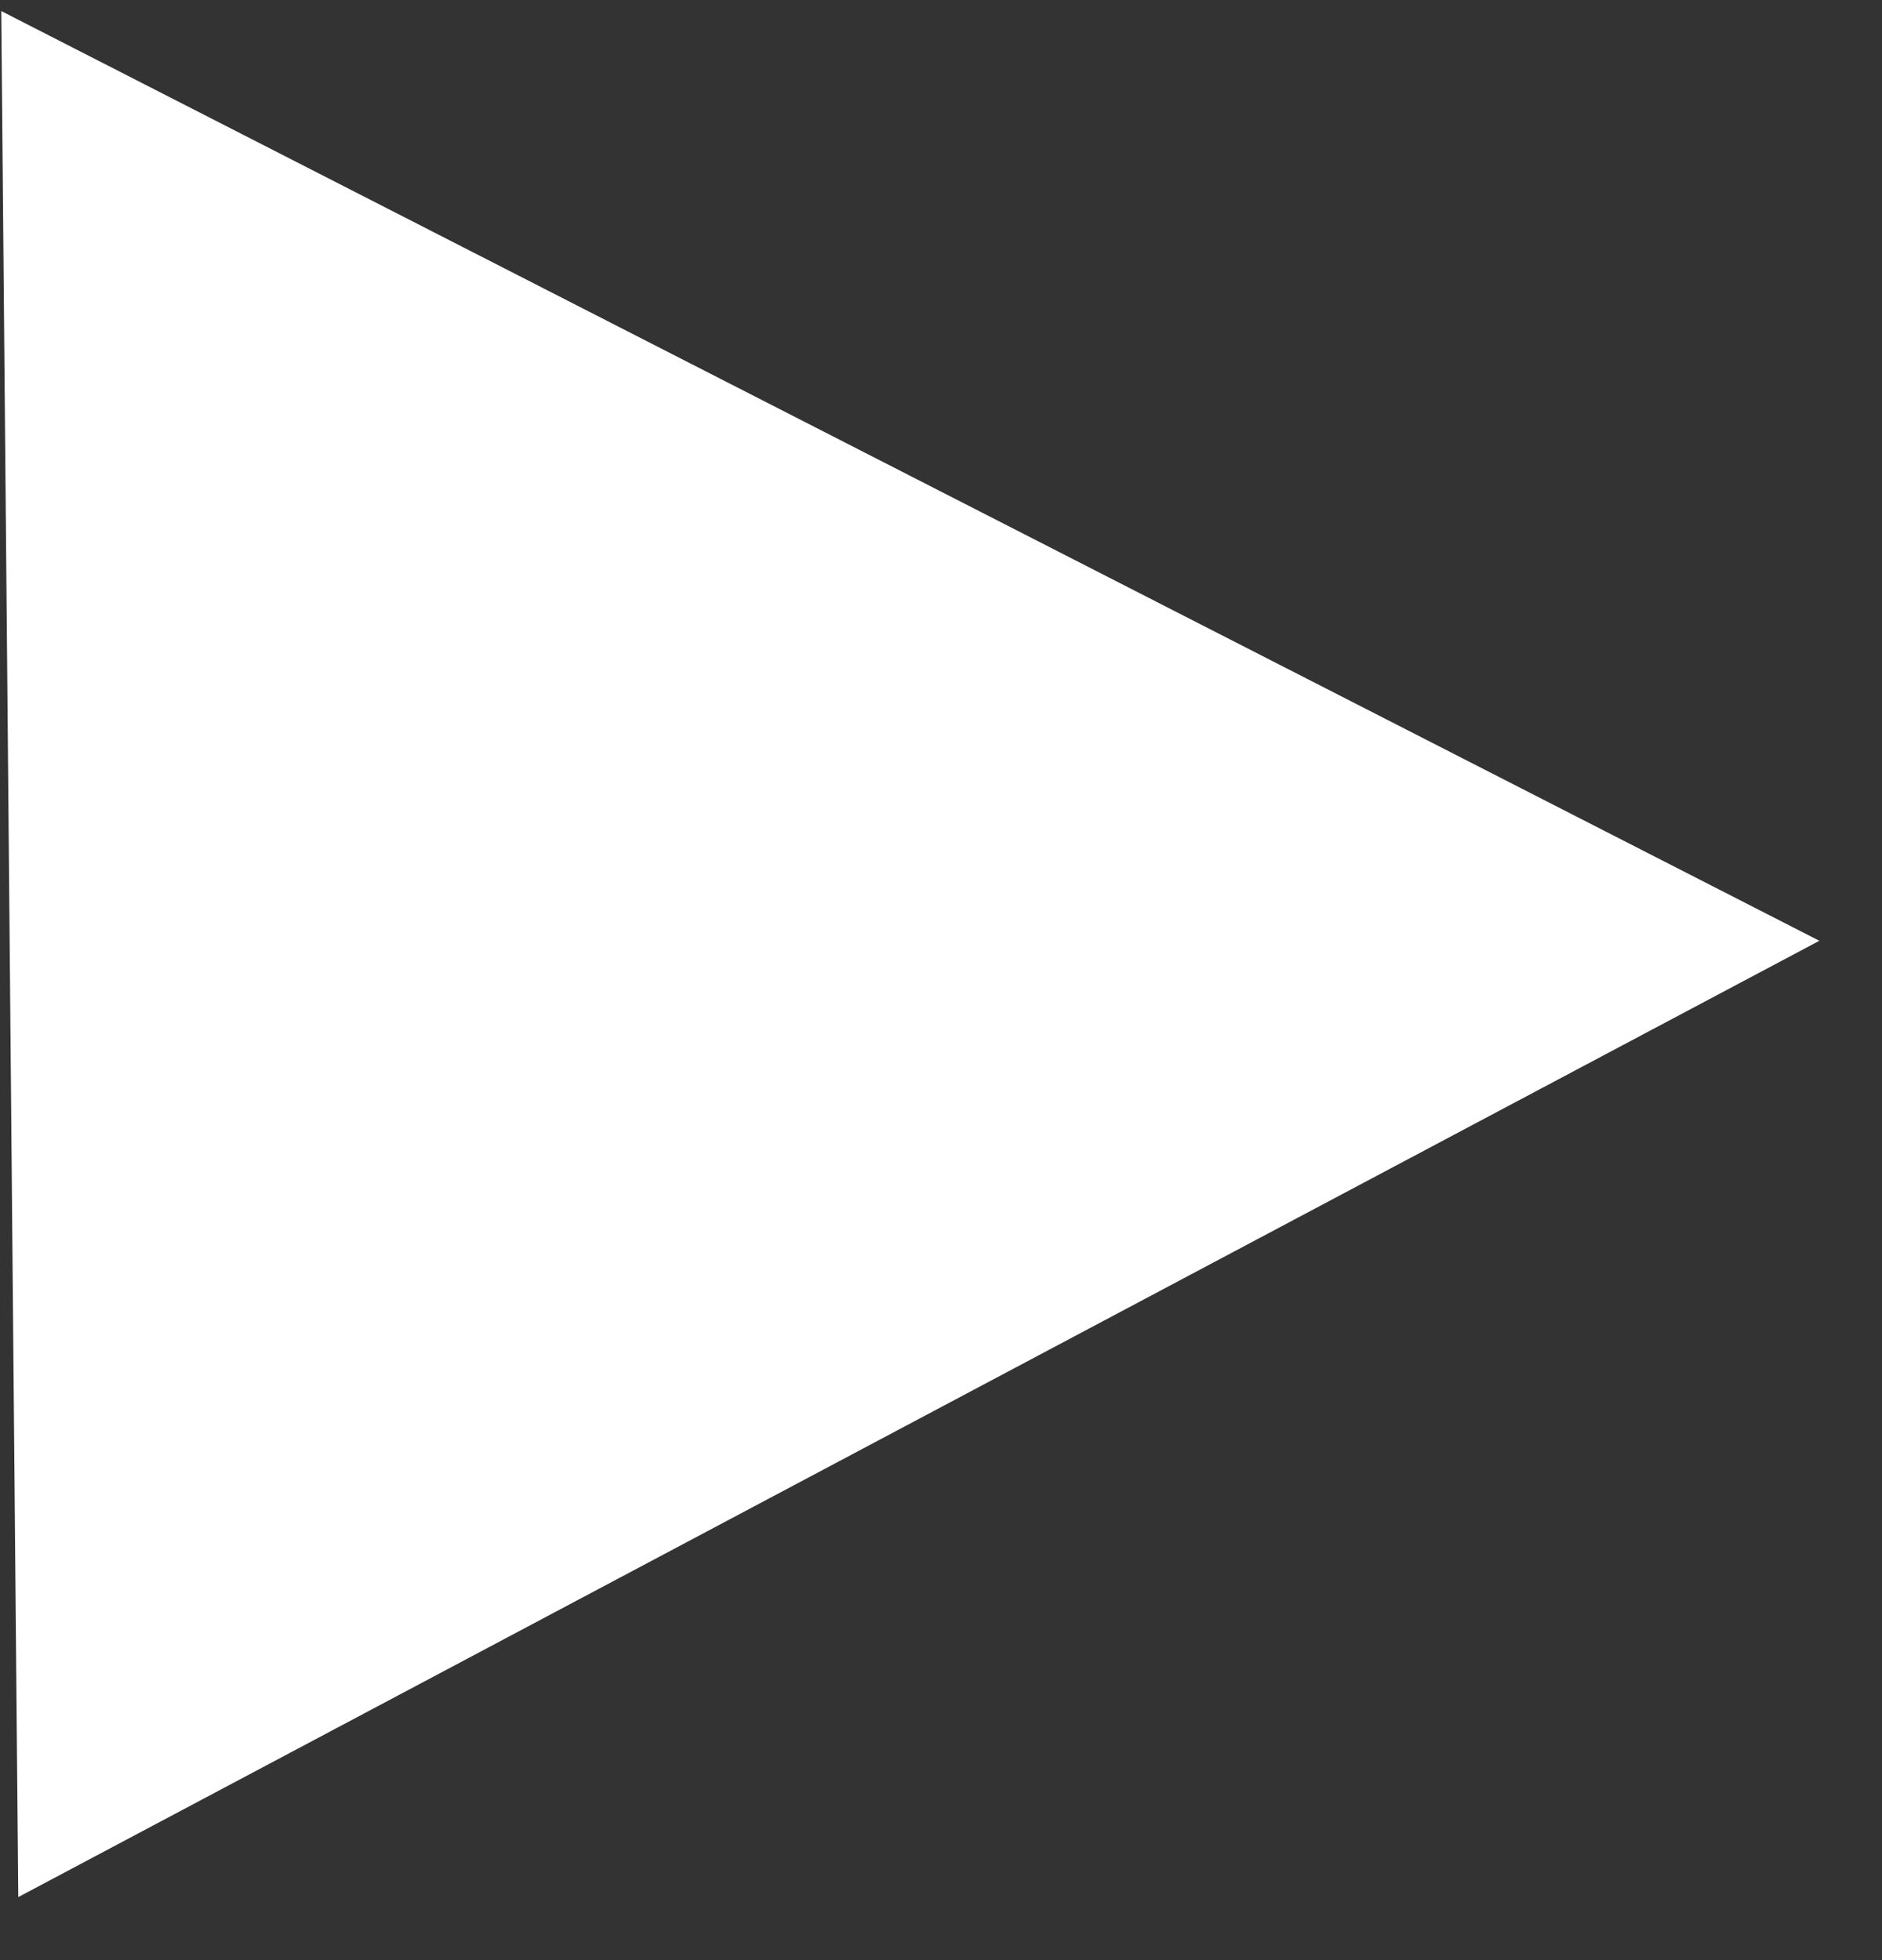 <svg width="24" height="25" viewBox="0 0 24 25" fill="none" xmlns="http://www.w3.org/2000/svg">
<rect x="0" y="0" width="24" height="25" fill="#333333" stroke="none"/>
<path d="M23.201 11.999L0.233 24.196L0.016 0.141L23.201 11.999Z" fill="white"/>
</svg>
